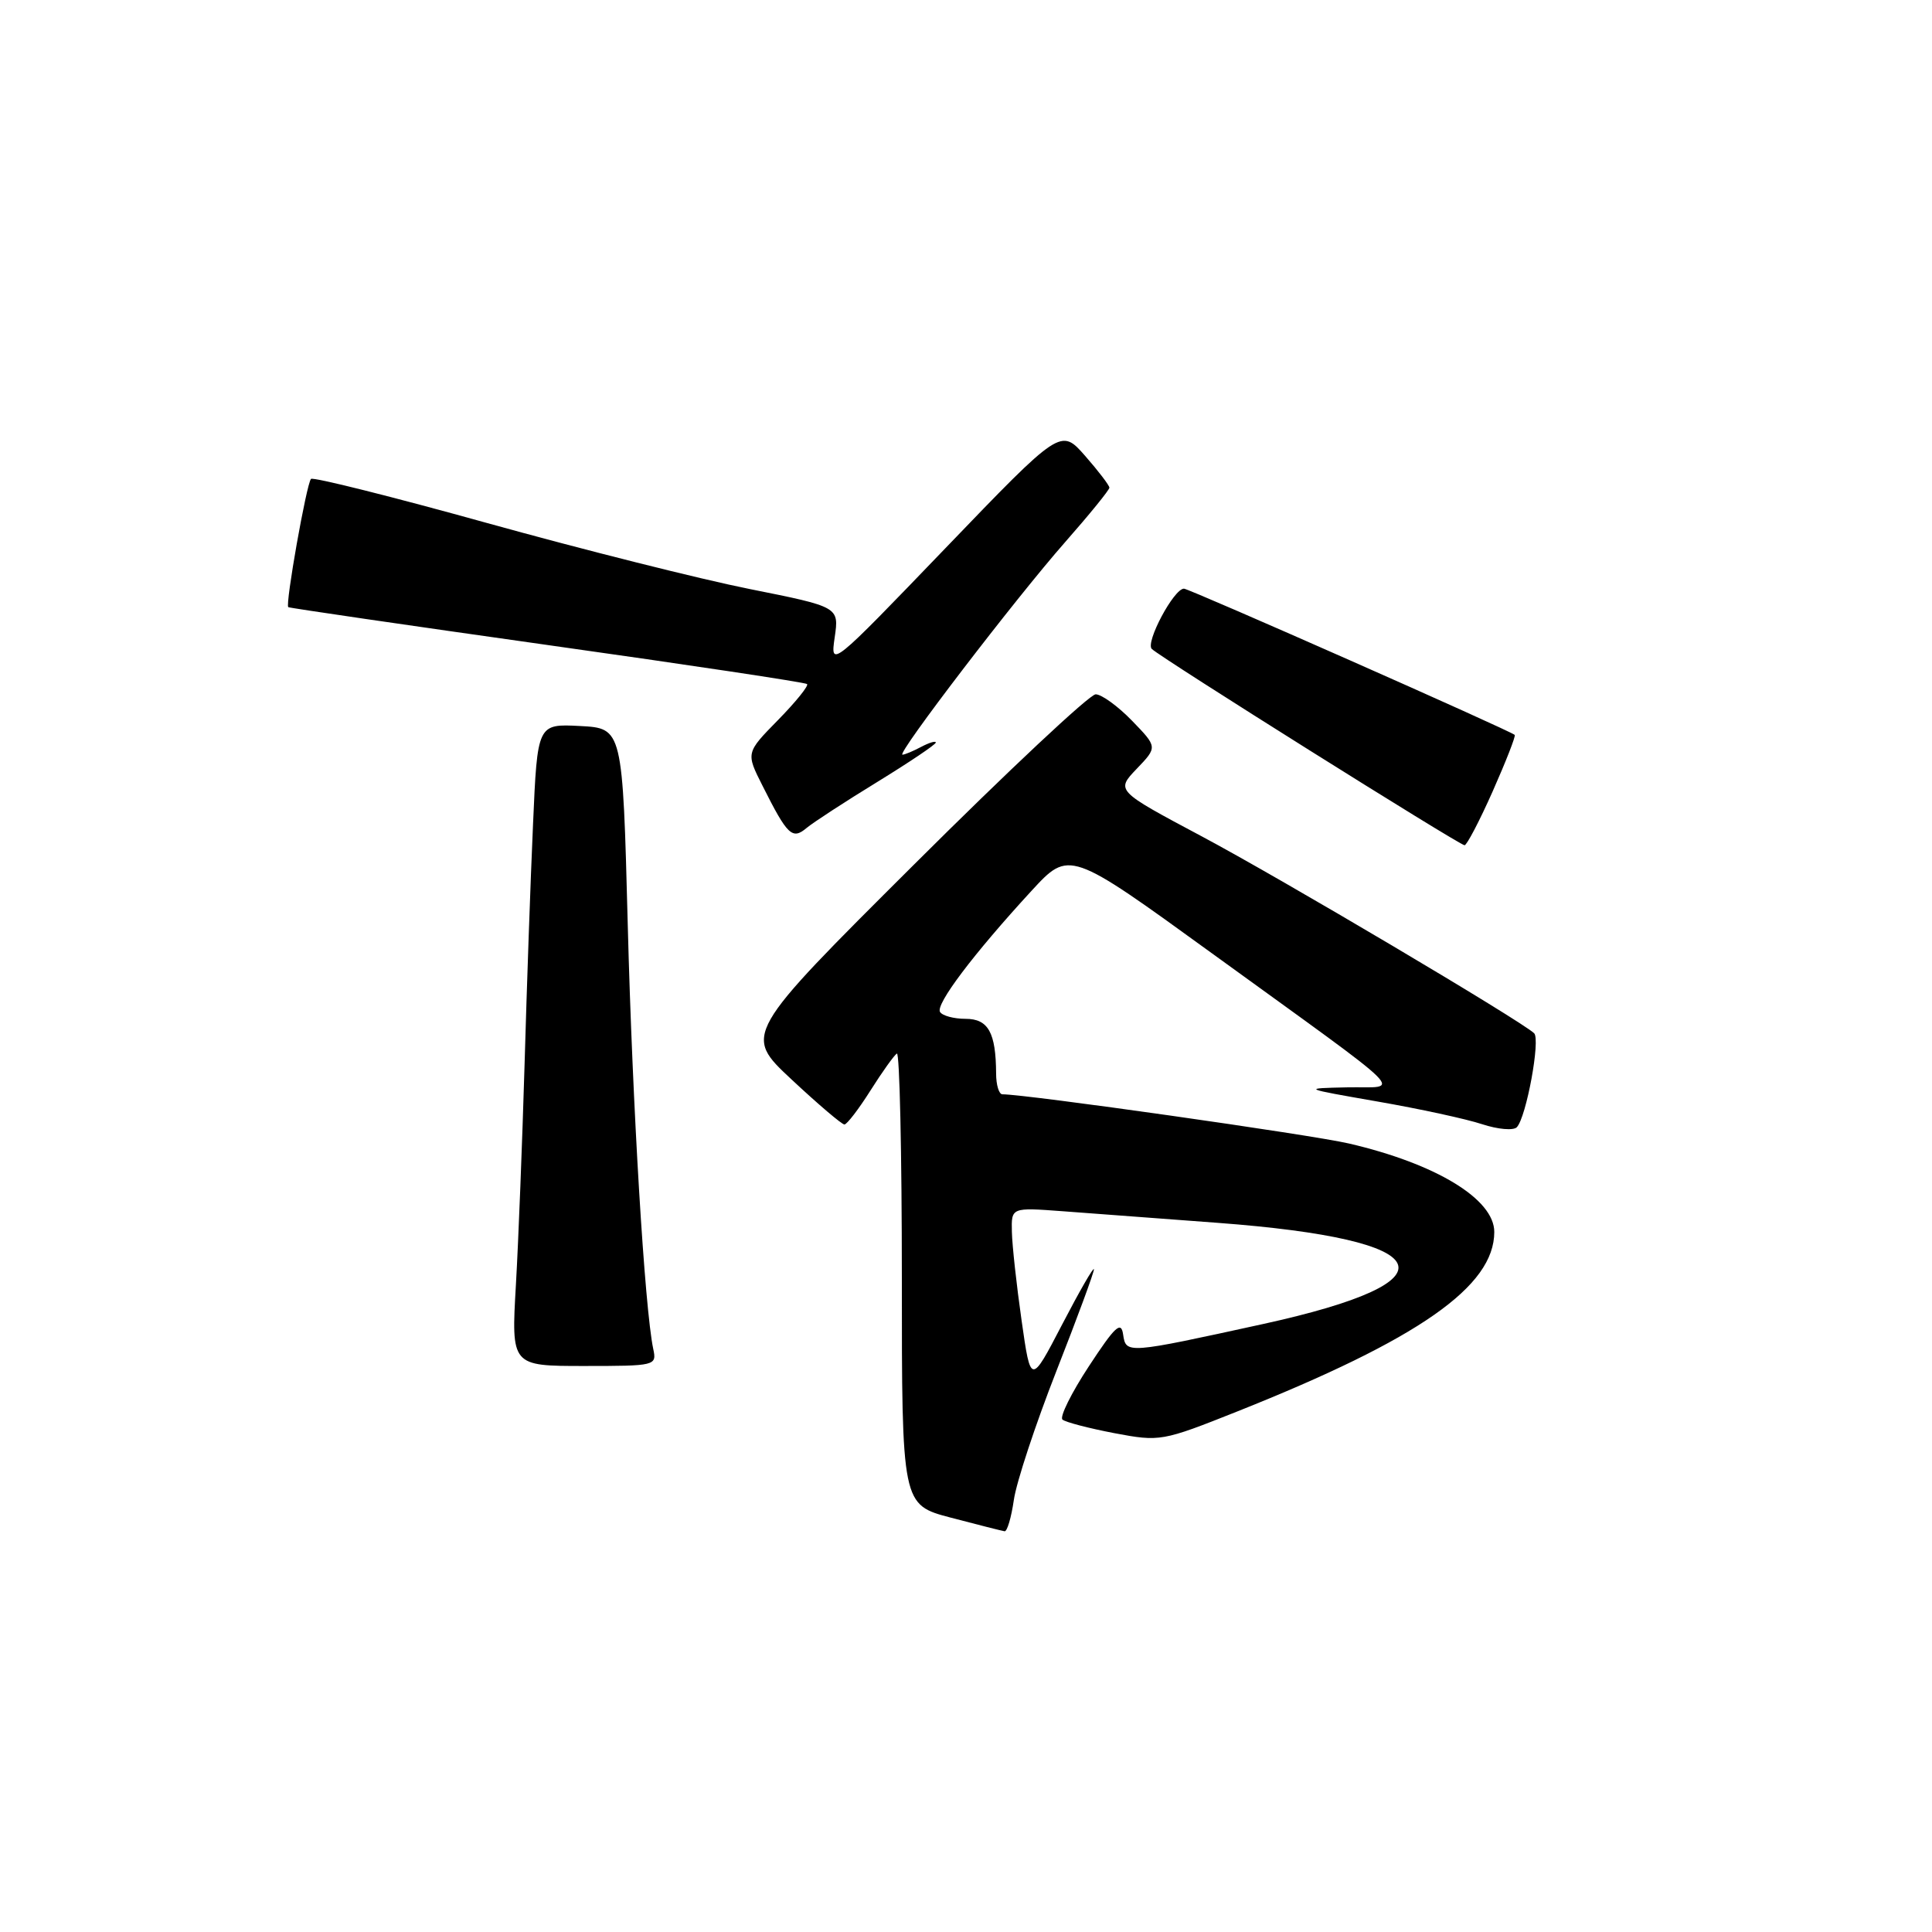 <?xml version="1.0" encoding="UTF-8" standalone="no"?>
<!DOCTYPE svg PUBLIC "-//W3C//DTD SVG 1.1//EN" "http://www.w3.org/Graphics/SVG/1.1/DTD/svg11.dtd" >
<svg xmlns="http://www.w3.org/2000/svg" xmlns:xlink="http://www.w3.org/1999/xlink" version="1.1" viewBox="0 0 256 256">
 <g >
 <path fill="currentColor"
d=" M 134.34 198.75 C 134.67 196.41 137.21 188.73 139.97 181.69 C 142.74 174.64 144.98 168.56 144.95 168.19 C 144.92 167.81 143.03 171.10 140.74 175.50 C 136.58 183.50 136.58 183.50 135.37 175.00 C 134.70 170.32 134.12 165.03 134.08 163.24 C 134.00 159.99 134.00 159.99 140.75 160.49 C 144.46 160.77 153.72 161.47 161.32 162.03 C 190.89 164.24 193.37 169.74 167.36 175.44 C 149.27 179.40 149.20 179.41 148.82 176.83 C 148.56 174.99 147.76 175.73 144.28 181.04 C 141.96 184.57 140.39 187.75 140.78 188.10 C 141.18 188.45 144.27 189.25 147.65 189.90 C 153.71 191.04 153.96 191.00 163.96 187.02 C 188.03 177.43 198.00 170.46 198.00 163.24 C 198.00 158.89 190.28 154.20 178.74 151.52 C 173.71 150.35 136.01 145.00 132.82 145.00 C 132.37 145.00 131.99 143.76 131.99 142.25 C 131.96 136.81 130.95 135.00 127.94 135.00 C 126.39 135.00 124.87 134.59 124.56 134.09 C 123.94 133.09 128.98 126.41 136.67 118.05 C 141.68 112.61 141.68 112.61 160.59 126.32 C 187.72 145.99 185.64 143.93 178.50 144.08 C 172.51 144.21 172.52 144.21 182.54 145.96 C 188.07 146.92 194.30 148.27 196.38 148.96 C 198.48 149.65 200.54 149.83 200.99 149.36 C 202.25 148.01 204.14 137.74 203.28 136.91 C 201.55 135.26 169.76 116.42 159.18 110.79 C 147.86 104.76 147.86 104.76 150.62 101.87 C 153.38 98.99 153.38 98.99 150.00 95.50 C 148.13 93.57 145.96 92.00 145.18 92.00 C 144.39 92.00 133.57 102.14 121.13 114.54 C 98.50 137.08 98.50 137.08 104.89 143.04 C 108.40 146.32 111.55 149.00 111.89 149.00 C 112.22 149.00 113.78 146.97 115.34 144.50 C 116.90 142.03 118.48 139.82 118.84 139.60 C 119.20 139.37 119.50 152.74 119.50 169.29 C 119.50 199.39 119.50 199.39 126.00 201.10 C 129.57 202.04 132.78 202.85 133.11 202.90 C 133.45 202.96 134.00 201.09 134.34 198.75 Z  M 86.56 178.75 C 85.42 173.37 83.80 146.51 83.18 122.50 C 82.50 96.50 82.50 96.50 76.85 96.20 C 71.21 95.91 71.21 95.91 70.63 109.20 C 70.30 116.52 69.80 130.82 69.51 141.00 C 69.21 151.18 68.70 164.34 68.36 170.25 C 67.74 181.00 67.74 181.00 77.39 181.00 C 86.87 181.00 87.03 180.96 86.56 178.75 Z  M 197.80 104.83 C 199.55 100.88 200.86 97.53 200.71 97.38 C 200.16 96.83 157.57 78.00 156.88 78.00 C 155.54 78.00 151.74 85.14 152.62 85.99 C 153.87 87.19 193.38 111.99 194.06 112.00 C 194.36 112.00 196.05 108.77 197.80 104.83 Z  M 116.25 103.61 C 120.51 100.99 124.00 98.65 124.00 98.39 C 124.00 98.14 123.13 98.40 122.07 98.96 C 121.00 99.53 119.88 100.00 119.58 100.00 C 118.72 100.00 134.56 79.30 141.13 71.84 C 144.36 68.17 147.00 64.92 147.00 64.62 C 147.00 64.32 145.55 62.42 143.78 60.40 C 140.56 56.74 140.56 56.74 125.29 72.62 C 110.08 88.44 110.02 88.48 110.60 84.46 C 111.19 80.42 111.19 80.42 99.34 78.05 C 92.83 76.75 77.20 72.82 64.60 69.32 C 52.01 65.82 41.48 63.18 41.21 63.46 C 40.62 64.05 37.77 80.14 38.20 80.45 C 38.37 80.57 53.80 82.82 72.50 85.46 C 91.20 88.09 106.70 90.42 106.94 90.64 C 107.18 90.86 105.45 93.00 103.10 95.40 C 98.83 99.75 98.83 99.75 101.04 104.12 C 104.35 110.71 104.98 111.31 106.89 109.70 C 107.78 108.96 111.99 106.22 116.25 103.61 Z "/>
</g>
</svg>